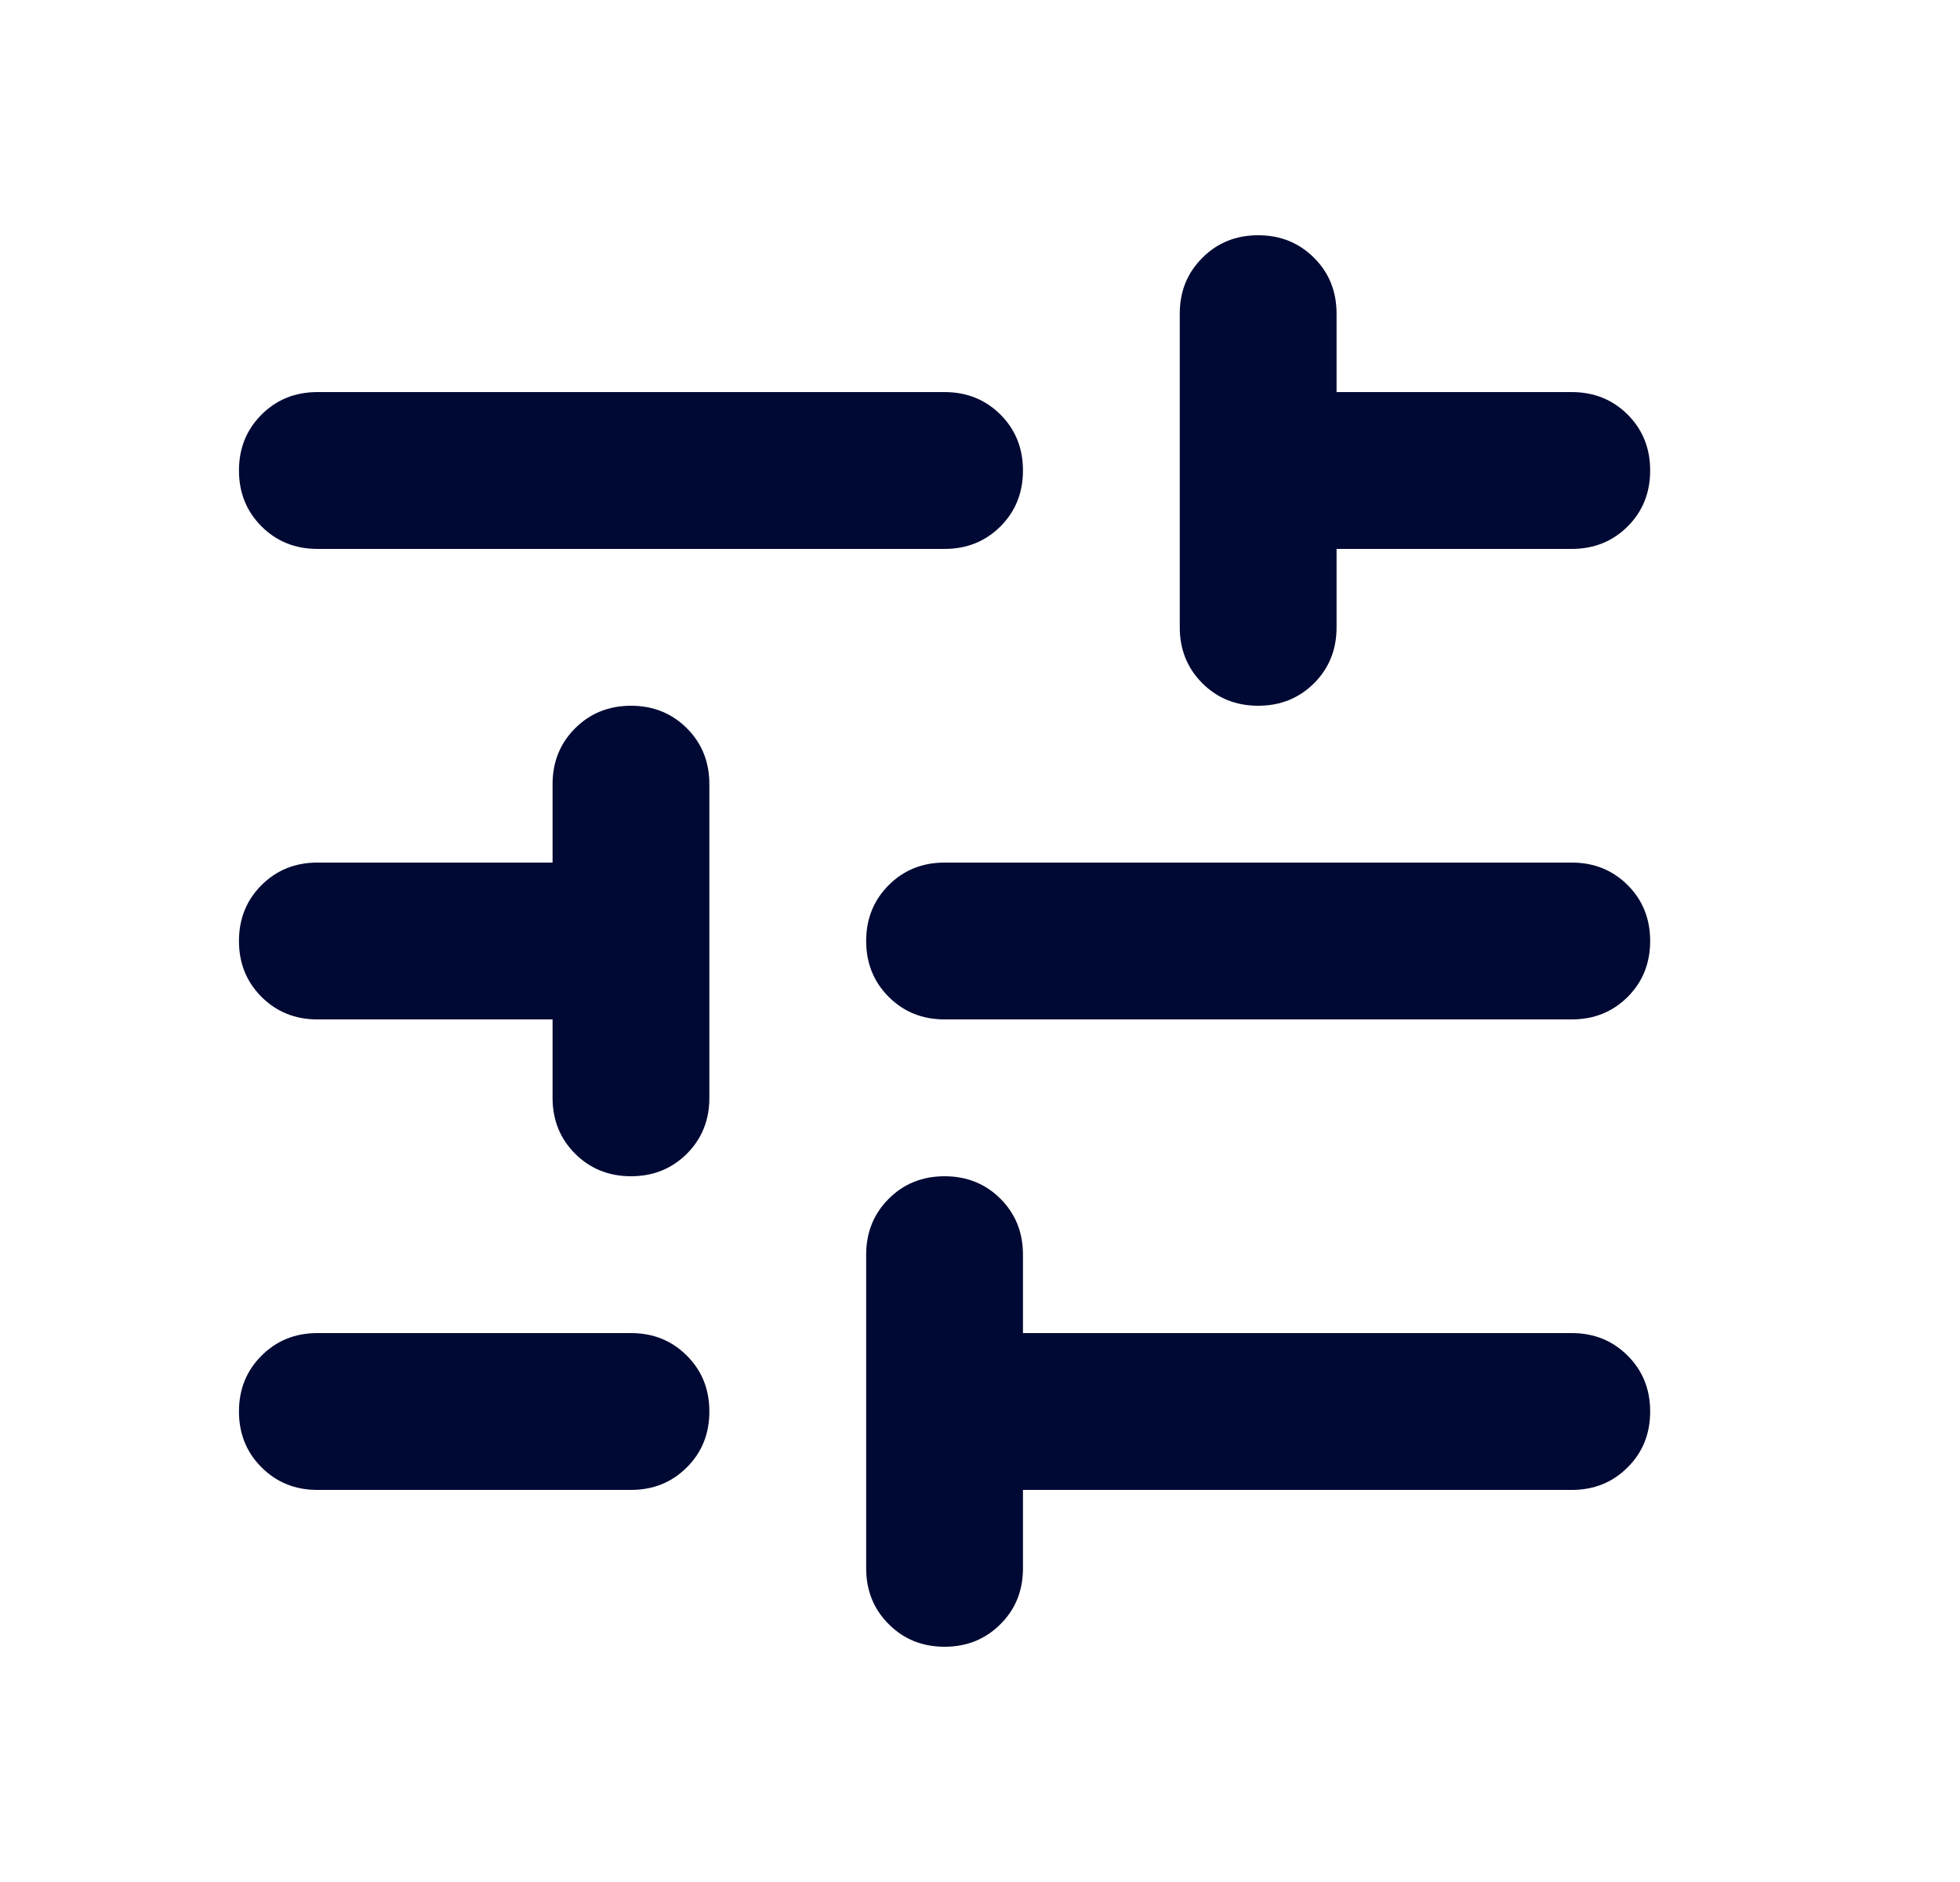 <svg width="25" height="24" viewBox="0 0 25 24" fill="none" xmlns="http://www.w3.org/2000/svg">
<path d="M12.048 21C11.765 21 11.527 20.904 11.336 20.712C11.144 20.521 11.048 20.283 11.048 20V16C11.048 15.717 11.144 15.479 11.336 15.287C11.527 15.096 11.765 15 12.048 15C12.332 15 12.569 15.096 12.761 15.287C12.953 15.479 13.048 15.717 13.048 16V17H20.048C20.332 17 20.569 17.096 20.761 17.288C20.953 17.479 21.048 17.717 21.048 18C21.048 18.283 20.953 18.521 20.761 18.712C20.569 18.904 20.332 19 20.048 19H13.048V20C13.048 20.283 12.953 20.521 12.761 20.712C12.569 20.904 12.332 21 12.048 21ZM4.048 19C3.765 19 3.528 18.904 3.336 18.712C3.144 18.521 3.048 18.283 3.048 18C3.048 17.717 3.144 17.479 3.336 17.288C3.528 17.096 3.765 17 4.048 17H8.048C8.332 17 8.569 17.096 8.761 17.288C8.953 17.479 9.048 17.717 9.048 18C9.048 18.283 8.953 18.521 8.761 18.712C8.569 18.904 8.332 19 8.048 19H4.048ZM8.048 15C7.765 15 7.528 14.904 7.336 14.713C7.144 14.521 7.048 14.283 7.048 14V13H4.048C3.765 13 3.528 12.904 3.336 12.713C3.144 12.521 3.048 12.283 3.048 12C3.048 11.717 3.144 11.479 3.336 11.287C3.528 11.096 3.765 11 4.048 11H7.048V10C7.048 9.717 7.144 9.479 7.336 9.287C7.528 9.096 7.765 9 8.048 9C8.332 9 8.569 9.096 8.761 9.287C8.953 9.479 9.048 9.717 9.048 10V14C9.048 14.283 8.953 14.521 8.761 14.713C8.569 14.904 8.332 15 8.048 15ZM12.048 13C11.765 13 11.527 12.904 11.336 12.713C11.144 12.521 11.048 12.283 11.048 12C11.048 11.717 11.144 11.479 11.336 11.287C11.527 11.096 11.765 11 12.048 11H20.048C20.332 11 20.569 11.096 20.761 11.287C20.953 11.479 21.048 11.717 21.048 12C21.048 12.283 20.953 12.521 20.761 12.713C20.569 12.904 20.332 13 20.048 13H12.048ZM16.048 9C15.765 9 15.527 8.904 15.336 8.713C15.144 8.521 15.048 8.283 15.048 8V4C15.048 3.717 15.144 3.479 15.336 3.288C15.527 3.096 15.765 3 16.048 3C16.332 3 16.569 3.096 16.761 3.288C16.953 3.479 17.048 3.717 17.048 4V5H20.048C20.332 5 20.569 5.096 20.761 5.287C20.953 5.479 21.048 5.717 21.048 6C21.048 6.283 20.953 6.521 20.761 6.713C20.569 6.904 20.332 7 20.048 7H17.048V8C17.048 8.283 16.953 8.521 16.761 8.713C16.569 8.904 16.332 9 16.048 9ZM4.048 7C3.765 7 3.528 6.904 3.336 6.713C3.144 6.521 3.048 6.283 3.048 6C3.048 5.717 3.144 5.479 3.336 5.287C3.528 5.096 3.765 5 4.048 5H12.048C12.332 5 12.569 5.096 12.761 5.287C12.953 5.479 13.048 5.717 13.048 6C13.048 6.283 12.953 6.521 12.761 6.713C12.569 6.904 12.332 7 12.048 7H4.048Z" fill="#000933"/>
</svg>
